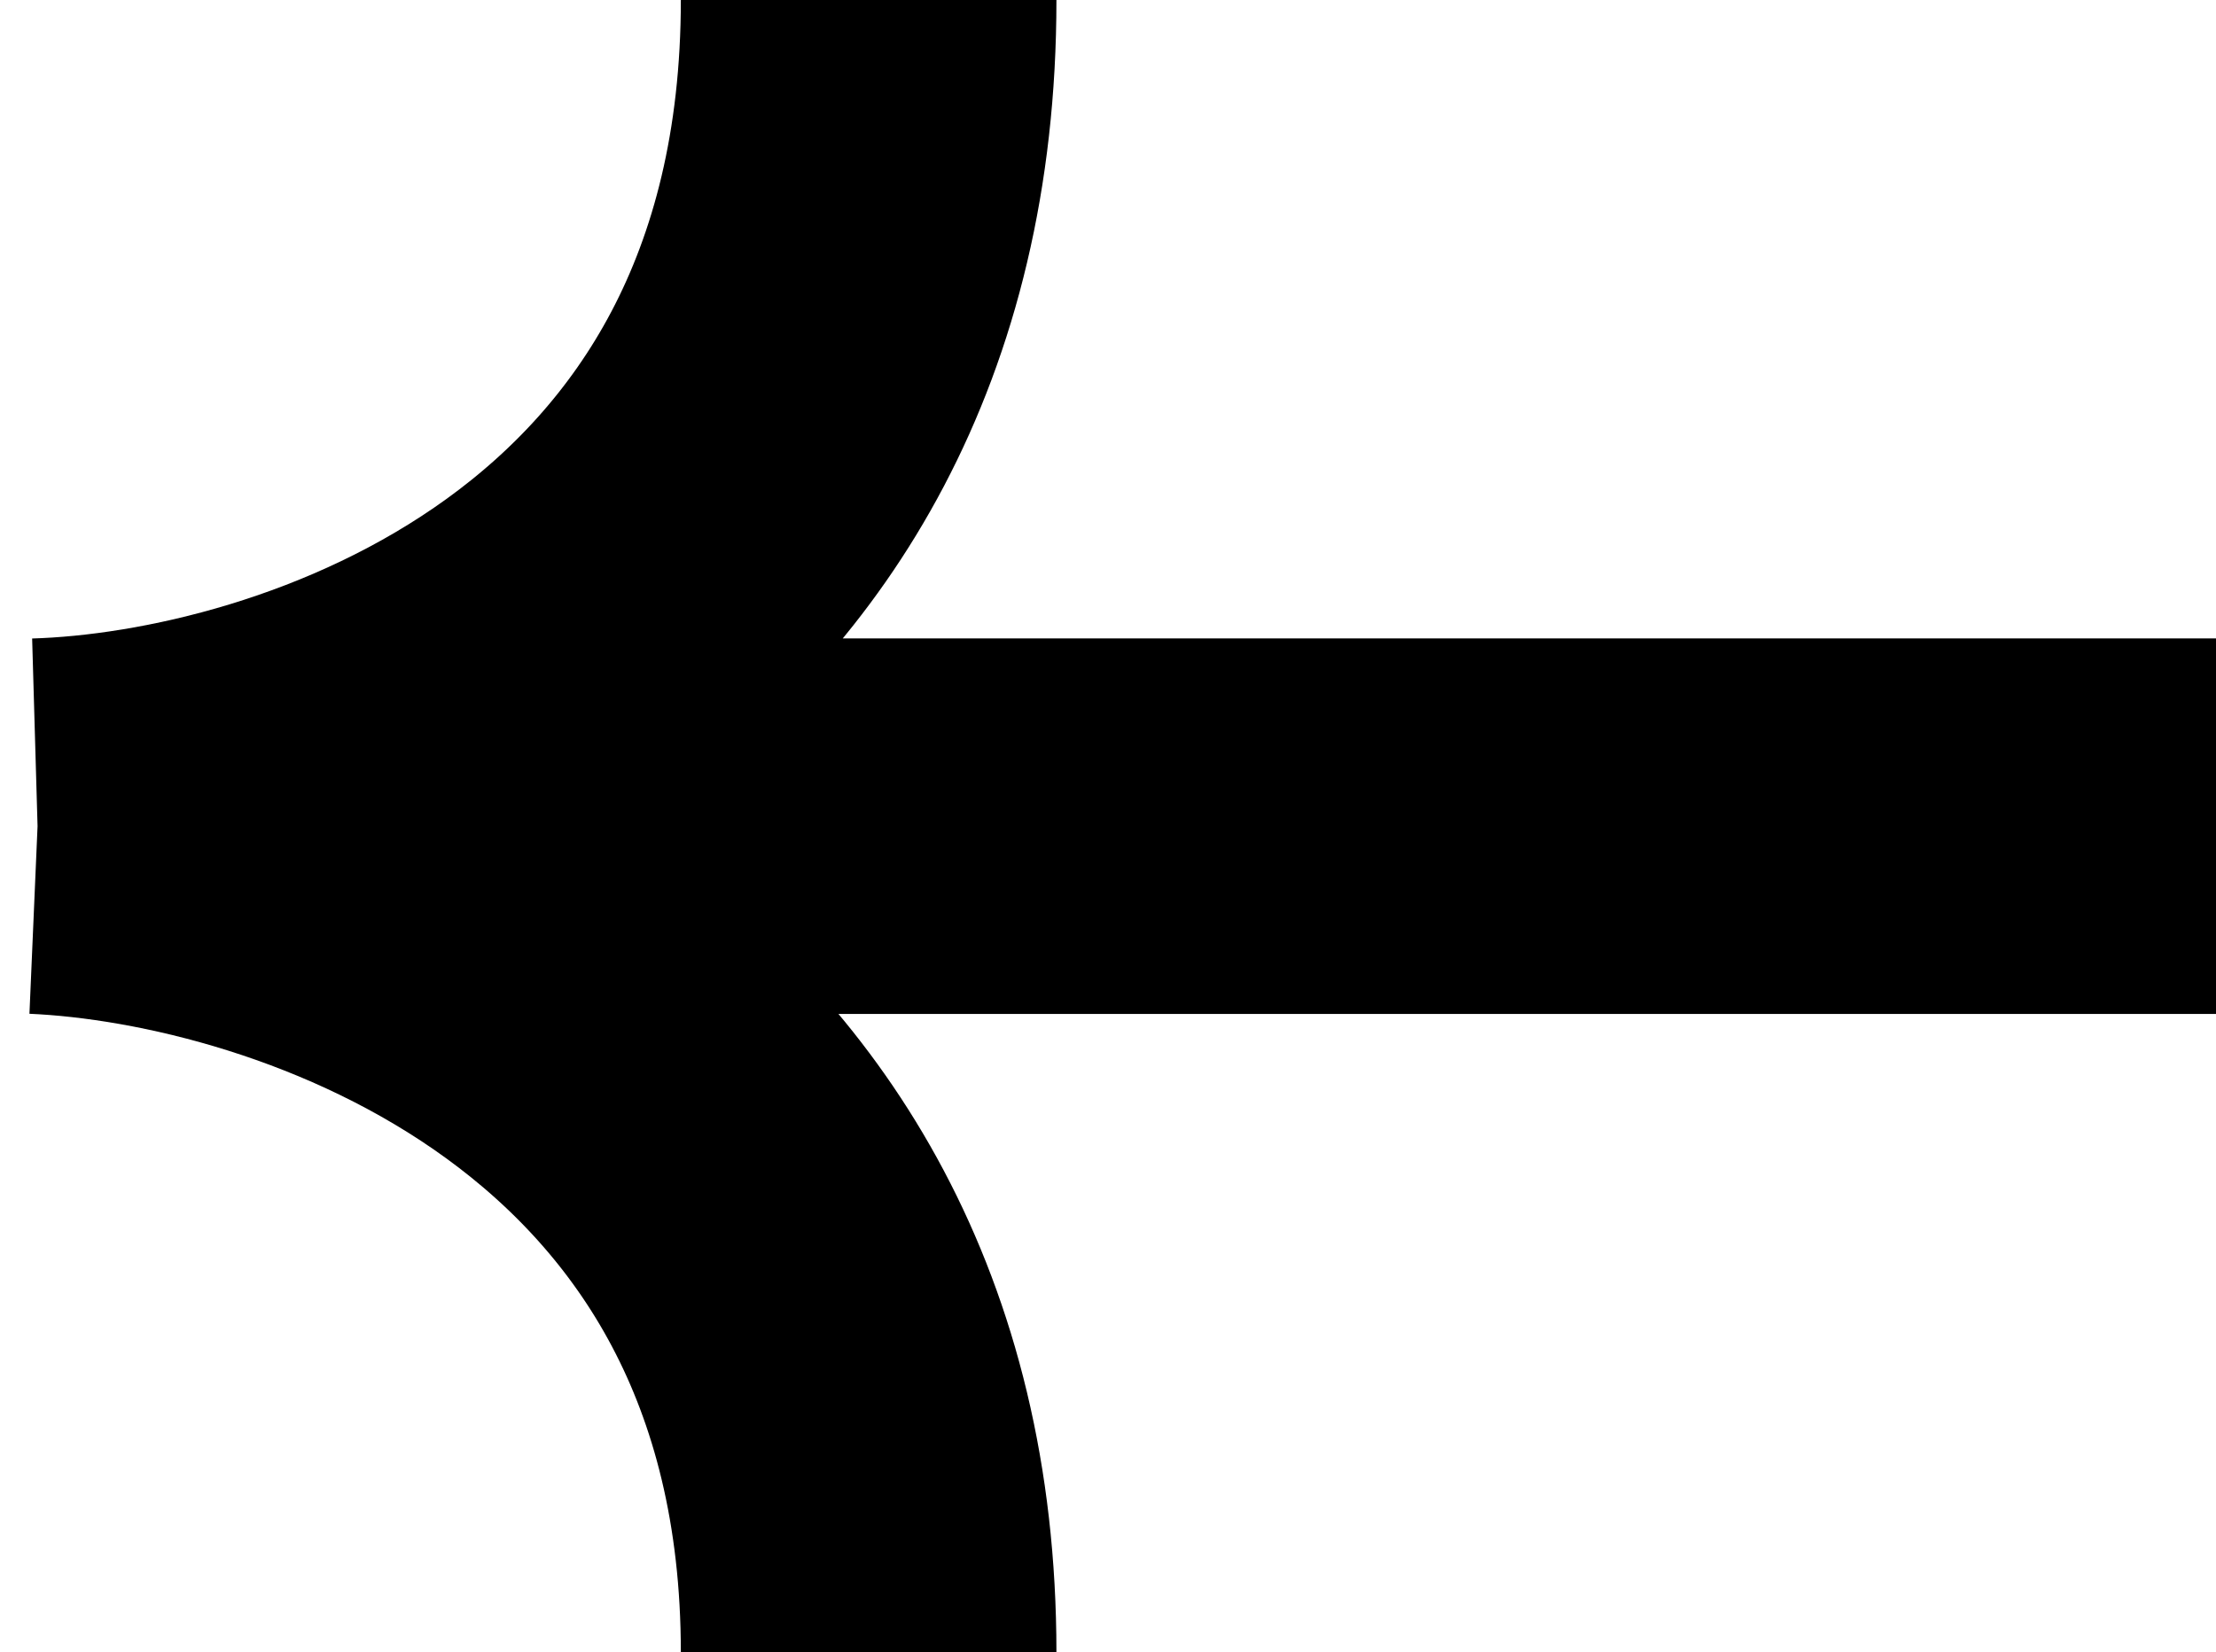 <svg width="59" height="44" viewBox="0 0 59 44" fill="none" xmlns="http://www.w3.org/2000/svg">
<path d="M59 22L1 22M1 22C8.376 22.319 23.127 27.165 23.127 44M1 22C8.376 21.787 23.127 17.09 23.127 -1.56808e-06" stroke="black" stroke-width="10"/>
</svg>
